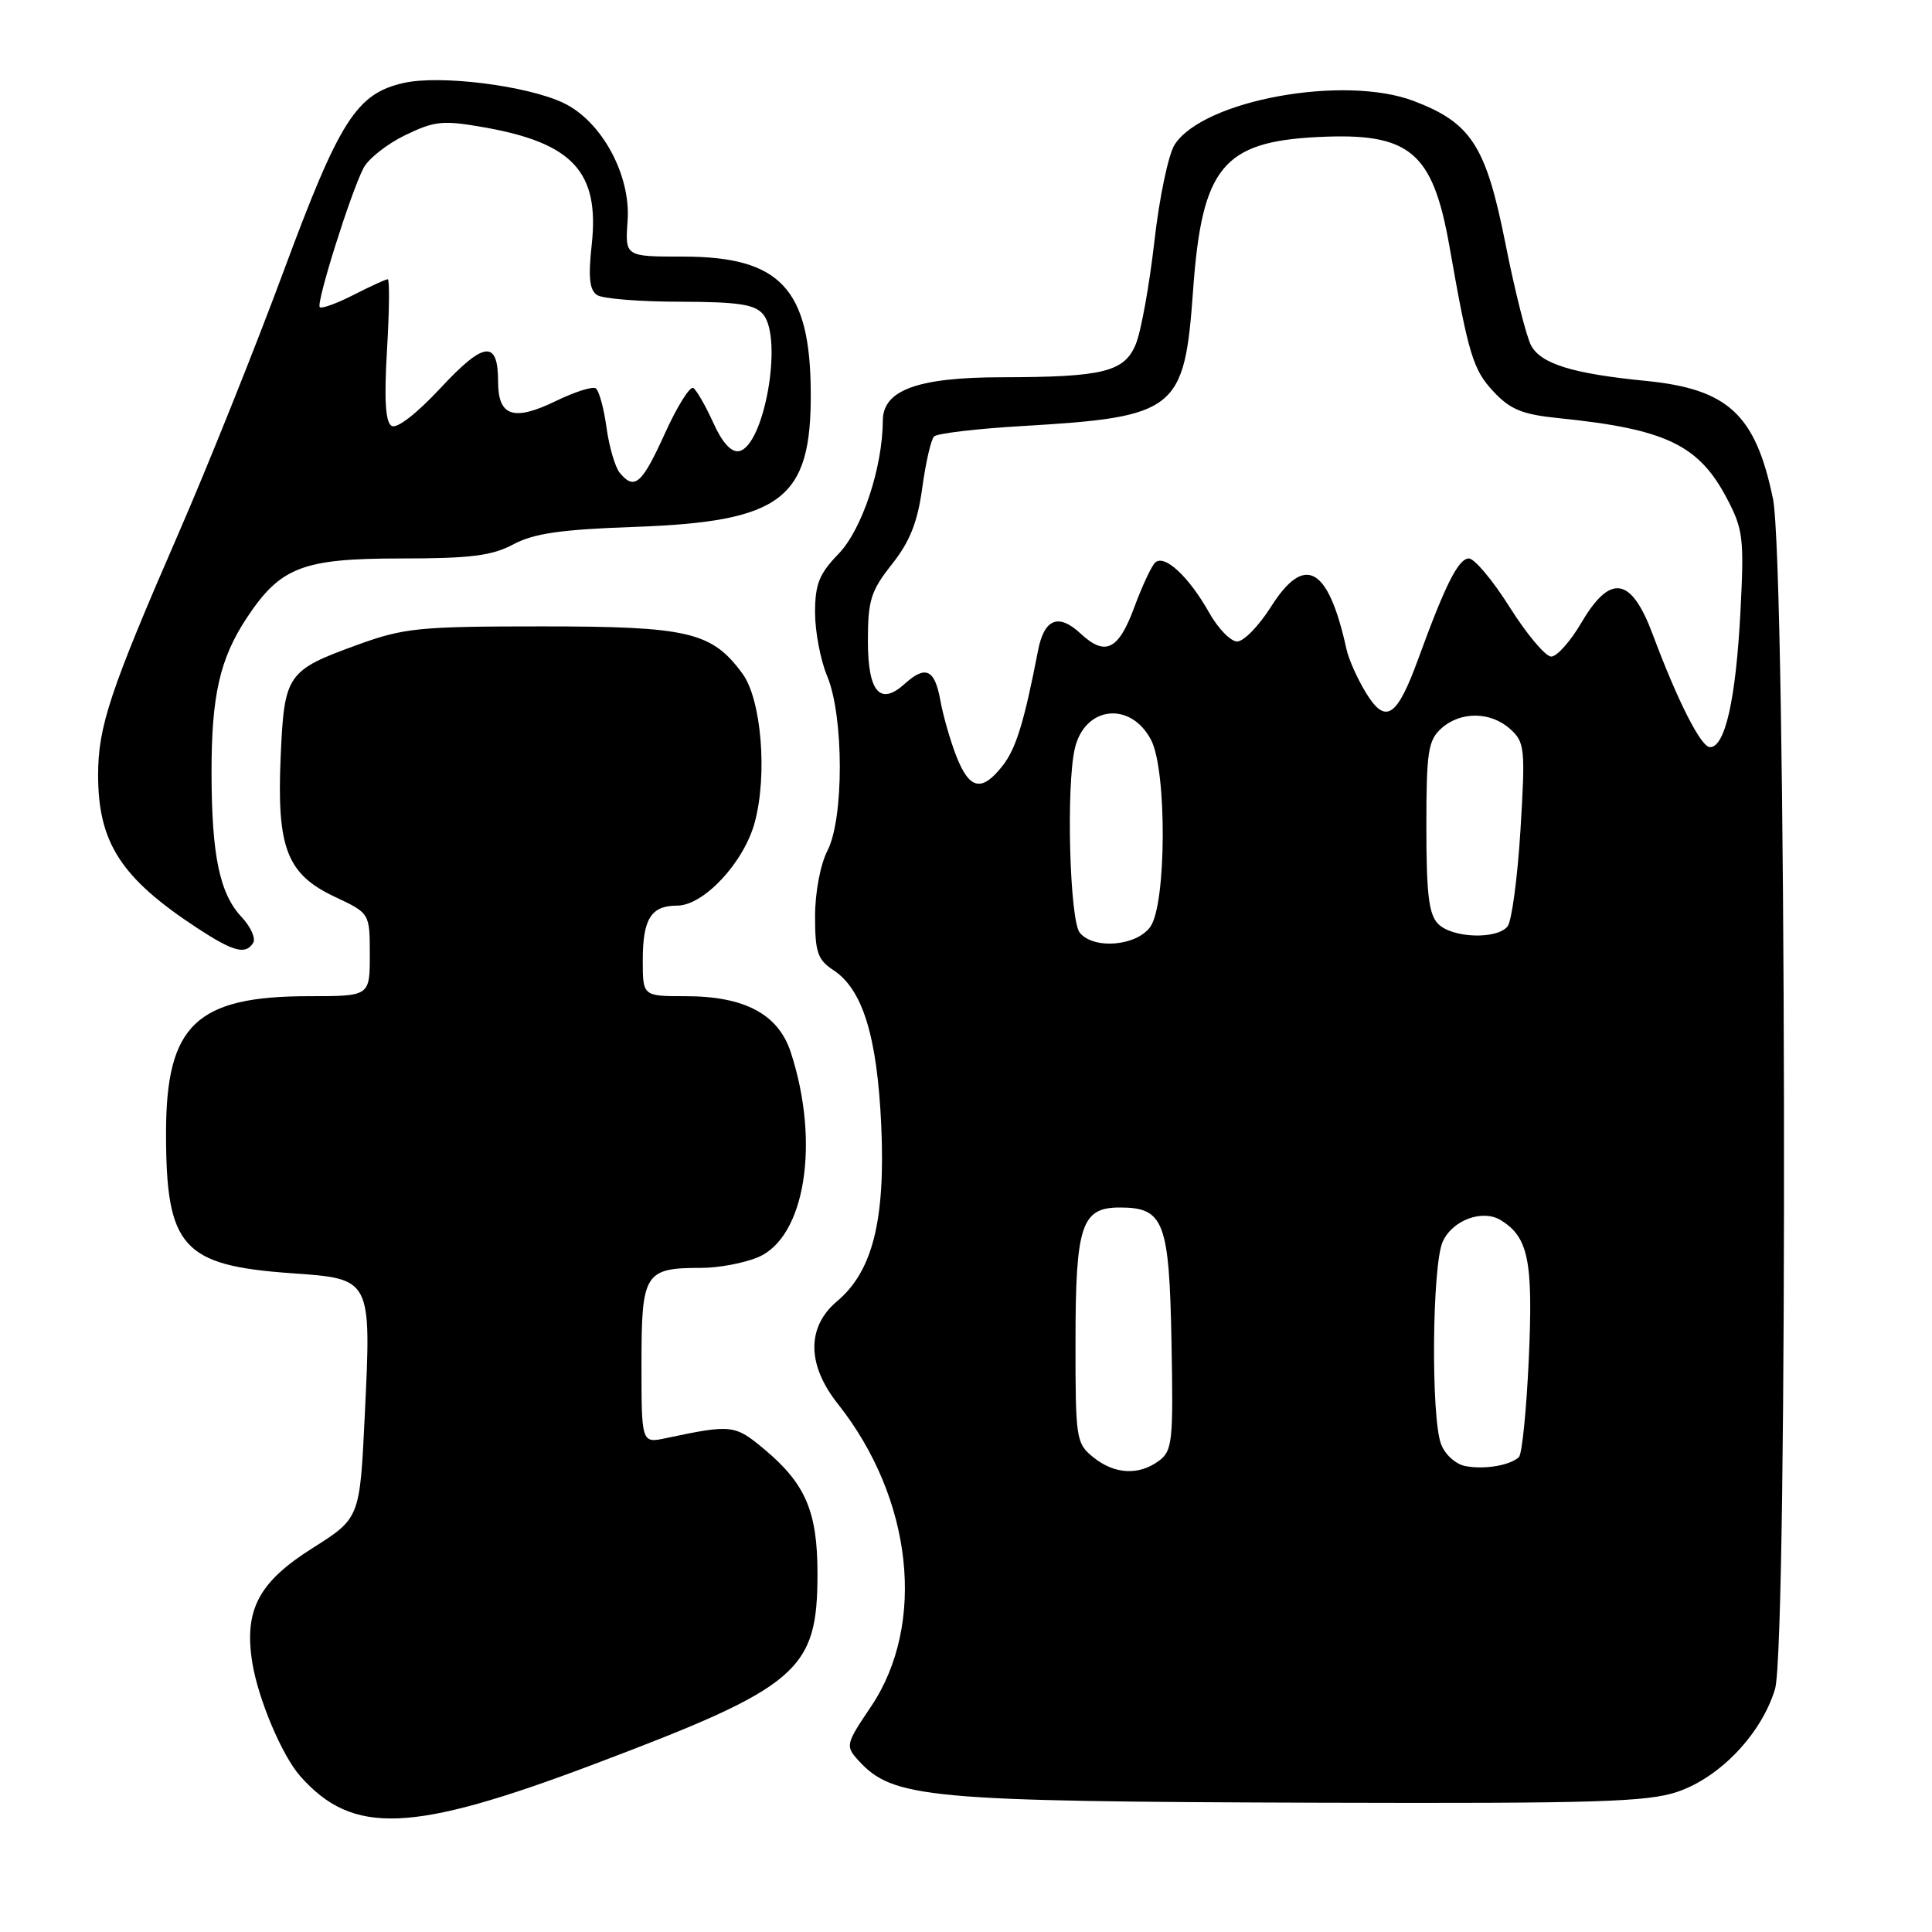 <?xml version="1.0" encoding="UTF-8" standalone="no"?>
<!DOCTYPE svg PUBLIC "-//W3C//DTD SVG 1.1//EN" "http://www.w3.org/Graphics/SVG/1.1/DTD/svg11.dtd" >
<svg xmlns="http://www.w3.org/2000/svg" xmlns:xlink="http://www.w3.org/1999/xlink" version="1.1" viewBox="0 0 256 256">
 <g >
 <path fill="currentColor"
d=" M 78.65 233.79 C 105.90 223.50 108.32 221.43 108.32 208.50 C 108.32 200.30 106.74 196.60 101.27 192.03 C 97.37 188.77 96.94 188.72 88.25 190.56 C 85.00 191.25 85.00 191.25 85.00 180.66 C 85.00 168.65 85.41 168.00 92.97 168.00 C 95.22 168.00 98.57 167.37 100.42 166.60 C 106.68 163.98 108.70 151.41 104.78 139.43 C 103.13 134.38 98.67 132.00 90.83 132.00 C 85.17 132.00 85.17 132.00 85.17 127.25 C 85.17 121.75 86.27 120.00 89.72 120.00 C 93.25 120.00 98.58 114.28 100.01 108.96 C 101.71 102.64 100.89 92.68 98.38 89.26 C 94.32 83.73 91.25 83.00 71.80 83.00 C 55.55 83.00 53.54 83.20 47.40 85.43 C 38.00 88.84 37.67 89.33 37.19 100.26 C 36.66 112.37 38.00 115.84 44.38 118.84 C 49.00 121.01 49.00 121.01 49.00 126.51 C 49.00 132.00 49.00 132.00 40.97 132.00 C 25.99 132.00 22.01 135.80 22.00 150.10 C 22.00 165.27 24.15 167.68 38.63 168.71 C 49.28 169.46 49.21 169.32 48.33 187.63 C 47.68 201.17 47.68 201.17 41.40 205.14 C 34.25 209.65 32.32 213.34 33.43 220.31 C 34.21 225.14 37.37 232.63 39.79 235.36 C 46.76 243.22 54.51 242.90 78.65 233.79 Z  M 222.28 237.42 C 227.94 235.49 233.40 229.74 235.20 223.81 C 236.95 218.03 236.70 74.71 234.93 66.10 C 232.62 54.92 228.99 51.55 218.09 50.47 C 208.41 49.52 204.19 48.22 202.88 45.78 C 202.25 44.60 200.71 38.50 199.47 32.23 C 196.90 19.32 194.95 16.29 187.35 13.39 C 178.12 9.87 159.46 13.26 155.65 19.16 C 154.82 20.45 153.61 26.22 152.96 32.00 C 152.30 37.78 151.20 43.90 150.50 45.60 C 148.99 49.28 146.19 49.97 132.72 49.99 C 121.63 50.00 117.01 51.68 116.98 55.70 C 116.95 61.96 114.22 70.18 111.11 73.39 C 108.55 76.03 108.00 77.40 108.00 81.18 C 108.00 83.69 108.72 87.49 109.61 89.60 C 111.82 94.90 111.84 108.47 109.64 112.72 C 108.70 114.55 108.00 118.26 108.00 121.43 C 108.00 126.17 108.34 127.18 110.42 128.54 C 114.31 131.09 116.23 137.33 116.77 149.12 C 117.33 161.66 115.63 168.45 110.93 172.41 C 106.87 175.82 106.90 180.83 111.02 186.02 C 120.95 198.56 122.77 215.20 115.40 226.15 C 112.07 231.09 112.01 231.35 113.71 233.23 C 118.30 238.30 122.74 238.71 175.07 238.87 C 211.47 238.98 218.32 238.77 222.28 237.42 Z  M 33.55 124.93 C 33.91 124.34 33.22 122.80 32.02 121.52 C 29.11 118.43 28.05 113.37 28.03 102.50 C 28.01 92.19 29.12 87.28 32.72 81.84 C 37.17 75.13 40.10 74.00 53.13 74.00 C 62.36 74.00 65.19 73.64 68.02 72.13 C 70.73 70.68 74.32 70.16 84.01 69.82 C 103.61 69.13 107.51 66.17 107.43 52.00 C 107.36 38.24 103.38 34.00 90.50 34.00 C 82.82 34.00 82.82 34.00 83.16 29.25 C 83.60 23.18 79.71 16.04 74.66 13.64 C 69.81 11.34 58.33 9.90 53.50 10.99 C 47.22 12.41 45.00 15.90 37.53 36.07 C 33.77 46.21 27.56 61.70 23.73 70.50 C 14.57 91.55 13.00 96.27 13.00 102.69 C 13.00 111.65 16.03 116.34 26.07 122.93 C 30.93 126.12 32.54 126.55 33.55 124.93 Z  M 144.86 193.09 C 142.59 191.25 142.50 190.65 142.51 177.84 C 142.51 162.34 143.29 160.00 148.38 160.00 C 154.23 160.00 154.93 161.83 155.23 177.88 C 155.48 191.01 155.35 192.25 153.56 193.57 C 150.89 195.54 147.67 195.36 144.86 193.09 Z  M 194.20 194.27 C 192.90 194.03 191.48 192.76 190.95 191.36 C 189.59 187.80 189.76 167.61 191.17 164.52 C 192.48 161.64 196.48 160.19 198.90 161.70 C 202.52 163.96 203.15 167.06 202.58 179.94 C 202.27 186.78 201.68 192.69 201.26 193.08 C 200.06 194.18 196.72 194.74 194.20 194.27 Z  M 143.08 123.60 C 141.74 121.98 141.25 104.22 142.42 99.18 C 143.73 93.53 149.85 92.87 152.54 98.08 C 154.63 102.13 154.56 119.75 152.44 122.78 C 150.64 125.36 144.95 125.85 143.08 123.60 Z  M 190.57 122.43 C 189.33 121.19 189.00 118.50 189.00 109.58 C 189.00 99.64 189.23 98.10 190.97 96.53 C 193.51 94.23 197.52 94.26 200.12 96.61 C 202.04 98.35 202.13 99.16 201.47 109.98 C 201.08 116.32 200.31 122.06 199.76 122.75 C 198.34 124.51 192.45 124.31 190.57 122.43 Z  M 126.74 100.25 C 125.93 98.19 124.96 94.81 124.59 92.75 C 123.85 88.67 122.63 88.12 119.87 90.62 C 116.61 93.57 115.00 91.69 115.00 84.93 C 115.00 79.54 115.39 78.30 118.18 74.77 C 120.56 71.77 121.58 69.21 122.20 64.66 C 122.66 61.31 123.36 58.24 123.77 57.83 C 124.17 57.43 129.45 56.80 135.50 56.45 C 155.91 55.25 156.95 54.42 158.09 38.47 C 159.25 22.20 162.02 18.79 174.58 18.16 C 186.82 17.54 189.84 20.05 192.07 32.70 C 194.58 46.98 195.19 48.99 197.88 51.87 C 200.12 54.27 201.71 54.92 206.56 55.41 C 220.71 56.85 225.10 58.94 228.83 66.06 C 230.98 70.14 231.12 71.35 230.62 81.00 C 230.02 92.63 228.59 99.00 226.59 99.00 C 225.39 99.00 222.33 92.98 218.97 84.00 C 216.14 76.43 213.37 75.99 209.55 82.50 C 208.10 84.97 206.30 87.00 205.55 87.00 C 204.79 87.00 202.33 84.08 200.07 80.50 C 197.82 76.92 195.37 74.00 194.64 74.00 C 193.26 74.00 191.53 77.42 187.98 87.16 C 185.11 95.07 183.62 96.06 181.02 91.84 C 179.89 90.00 178.71 87.38 178.41 86.00 C 176.00 75.04 172.88 73.31 168.38 80.45 C 166.79 82.95 164.80 85.00 163.93 85.00 C 163.07 85.00 161.41 83.29 160.23 81.20 C 157.51 76.36 154.25 73.35 153.04 74.57 C 152.54 75.08 151.30 77.75 150.29 80.49 C 148.20 86.15 146.45 87.00 143.17 83.94 C 140.26 81.23 138.36 81.99 137.55 86.18 C 135.70 95.71 134.63 99.21 132.83 101.49 C 130.10 104.97 128.47 104.63 126.74 100.25 Z  M 82.12 62.65 C 81.51 61.91 80.71 59.19 80.36 56.62 C 80.01 54.05 79.36 51.72 78.93 51.45 C 78.49 51.18 76.12 51.94 73.67 53.13 C 68.06 55.86 66.00 55.18 66.00 50.59 C 66.00 45.00 64.15 45.20 58.37 51.42 C 55.17 54.85 52.57 56.86 51.88 56.43 C 51.07 55.93 50.89 52.90 51.28 46.36 C 51.59 41.21 51.63 37.00 51.38 37.00 C 51.13 37.00 49.09 37.93 46.86 39.07 C 44.63 40.21 42.61 40.94 42.37 40.70 C 41.86 40.19 46.46 25.56 48.17 22.26 C 48.81 21.03 51.29 19.07 53.69 17.91 C 57.60 16.02 58.69 15.91 64.13 16.87 C 75.90 18.94 79.45 22.79 78.41 32.37 C 77.93 36.78 78.11 38.46 79.14 39.11 C 79.89 39.58 84.83 39.98 90.13 39.98 C 97.84 40.00 100.03 40.33 101.12 41.65 C 103.79 44.86 101.26 59.13 97.92 59.78 C 96.90 59.97 95.69 58.65 94.50 55.99 C 93.48 53.74 92.29 51.68 91.86 51.41 C 91.42 51.14 89.72 53.86 88.09 57.46 C 85.05 64.16 84.08 65.01 82.12 62.65 Z "/>
</g>
</svg>
